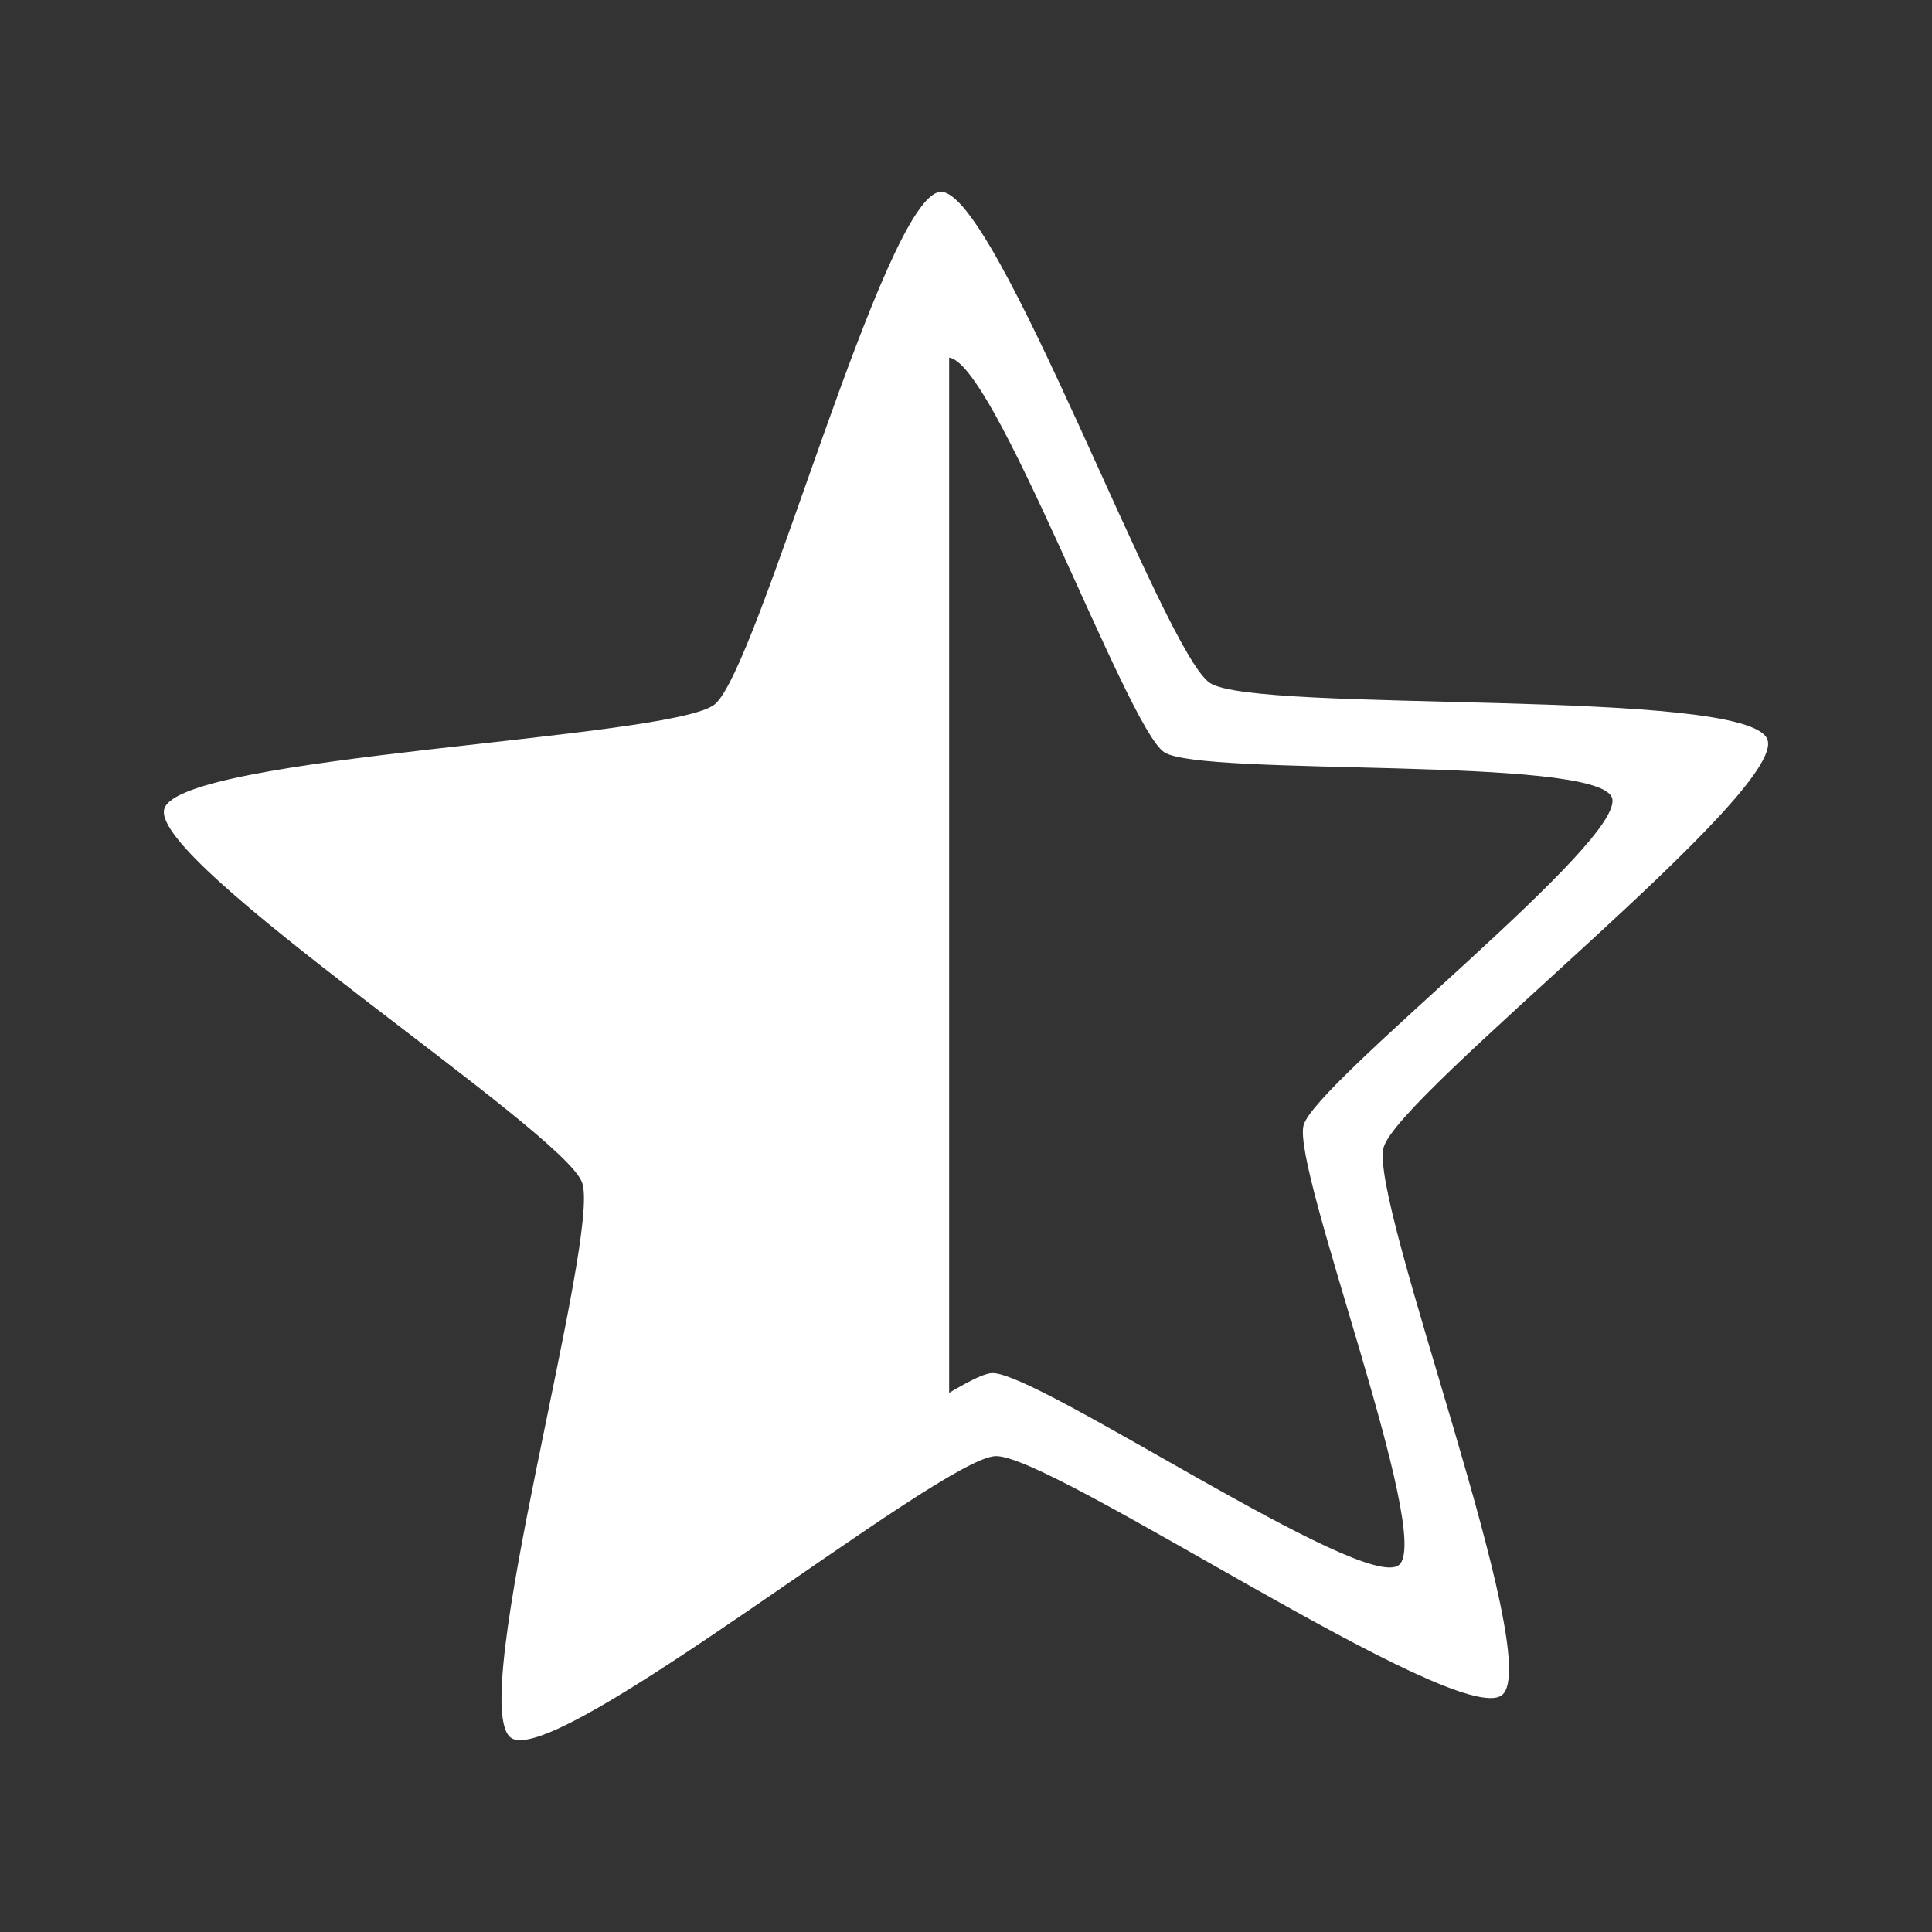 <?xml version="1.0" encoding="UTF-8" standalone="no"?>
<!-- Created with Inkscape (http://www.inkscape.org/) -->

<svg
   xmlns:dc="http://purl.org/dc/elements/1.1/"
   xmlns:cc="http://creativecommons.org/ns#"
   xmlns:rdf="http://www.w3.org/1999/02/22-rdf-syntax-ns#"
   xmlns:svg="http://www.w3.org/2000/svg"
   xmlns="http://www.w3.org/2000/svg"
   xmlns:inkscape="http://www.inkscape.org/namespaces/inkscape"
   version="1.1"
   width="100%"
   height="100%"
   viewBox="0 0 512 512"
   id="svg2">
  <rect x="0" y="0" width="512" height="512" fill="#333333" stroke="none"/>
  <defs
     id="defs110" />
  <rect
     width="512"
     height="512"
     rx="25.988"
     x="0"
     y="0"
     id="rect4"
     style="fill:none" />
  <path
     d="m 247.16,50.844 c -19.411,29.353 -17.848,73.69 -34.639,105.74 4.649,43.907 -36.19,46.742 -72.5,45.22 -21.08,10.455 -78.3,-2.053 -96.58,18.443 34.937,37.408 72.26,72.63 108.09,109.22 -5.476,43.07 -21.75,85.33 -19.688,128.94 17.636,17.926 35.35,35.775 53.09,53.594 h 301.06 c 14.397,0 26,-11.603 26,-26 v -244.41 c -16.345,-16.212 -32.72,-32.399 -49.16,-48.531 -26.21,-0.028 -62.5,3.864 -84.91,-13.375 -42.823,-42.604 -85.2,-85.67 -128.28,-128 z"
     inkscape:connector-curvature="0"
     id="path6"
     style="fill-opacity:0.0" />
  <g
     id="g50"
     style="line-height:125%;letter-spacing:0;word-spacing:0;font-family:Gentium Book Basic">
  </g>
  <g
     id="g102"
     style="fill:#ffffff">
    <path
       d="m 249.27,50.847 c -14.832,0.643 -48.27,126.6 -59.898,135.84 -11.616,9.238 -141.87,13.403 -145.84,27.708 -3.971,14.3 105.52,85.03 110.71,98.94 5.201,13.907 -31.13,139.05 -18.754,147.25 12.377,8.197 113.46,-74.06 128.3,-74.7 14.832,-0.643 122.65,72.56 134.26,63.32 11.616,-9.238 -35.35,-130.81 -31.379,-145.12 3.971,-14.3 106.92,-94.23 101.71,-108.13 -5.201,-13.907 -135.36,-6.765 -147.74,-14.964 -12.377,-8.197 -56.56,-130.79 -71.38,-130.15 m 1.896,43.92 c 11.914,-0.516 47.41,98 57.36,104.58 9.942,6.585 114.48,0.848 118.66,12.02 4.173,11.17 -78.52,75.35 -81.71,86.83 -3.19,11.49 34.582,109.14 25.25,116.56 -9.335,7.421 -95.93,-51.38 -107.84,-50.864 -11.914,0.516 -93.11,66.6 -103.04,60.01 -9.942,-6.585 19.217,-107.12 15.04,-118.3 -4.173,-11.17 -92.12,-67.964 -88.93,-79.45 3.19,-11.49 107.83,-14.842 117.16,-22.263 9.335,-7.421 36.16,-108.62 48.08,-109.14"
       inkscape:connector-curvature="0"
       id="path104" />
    <path
       d="m 206.83,186.43 44.702,-114.8 v 313.31 l -91.04,48.635 -8.97,-38.837 19.566,-86.43 c -31.05,-28.23 -71.879,-53.45 -91.14,-85.31 z"
       inkscape:connector-curvature="0"
       id="path106" />
  </g>
</svg>
